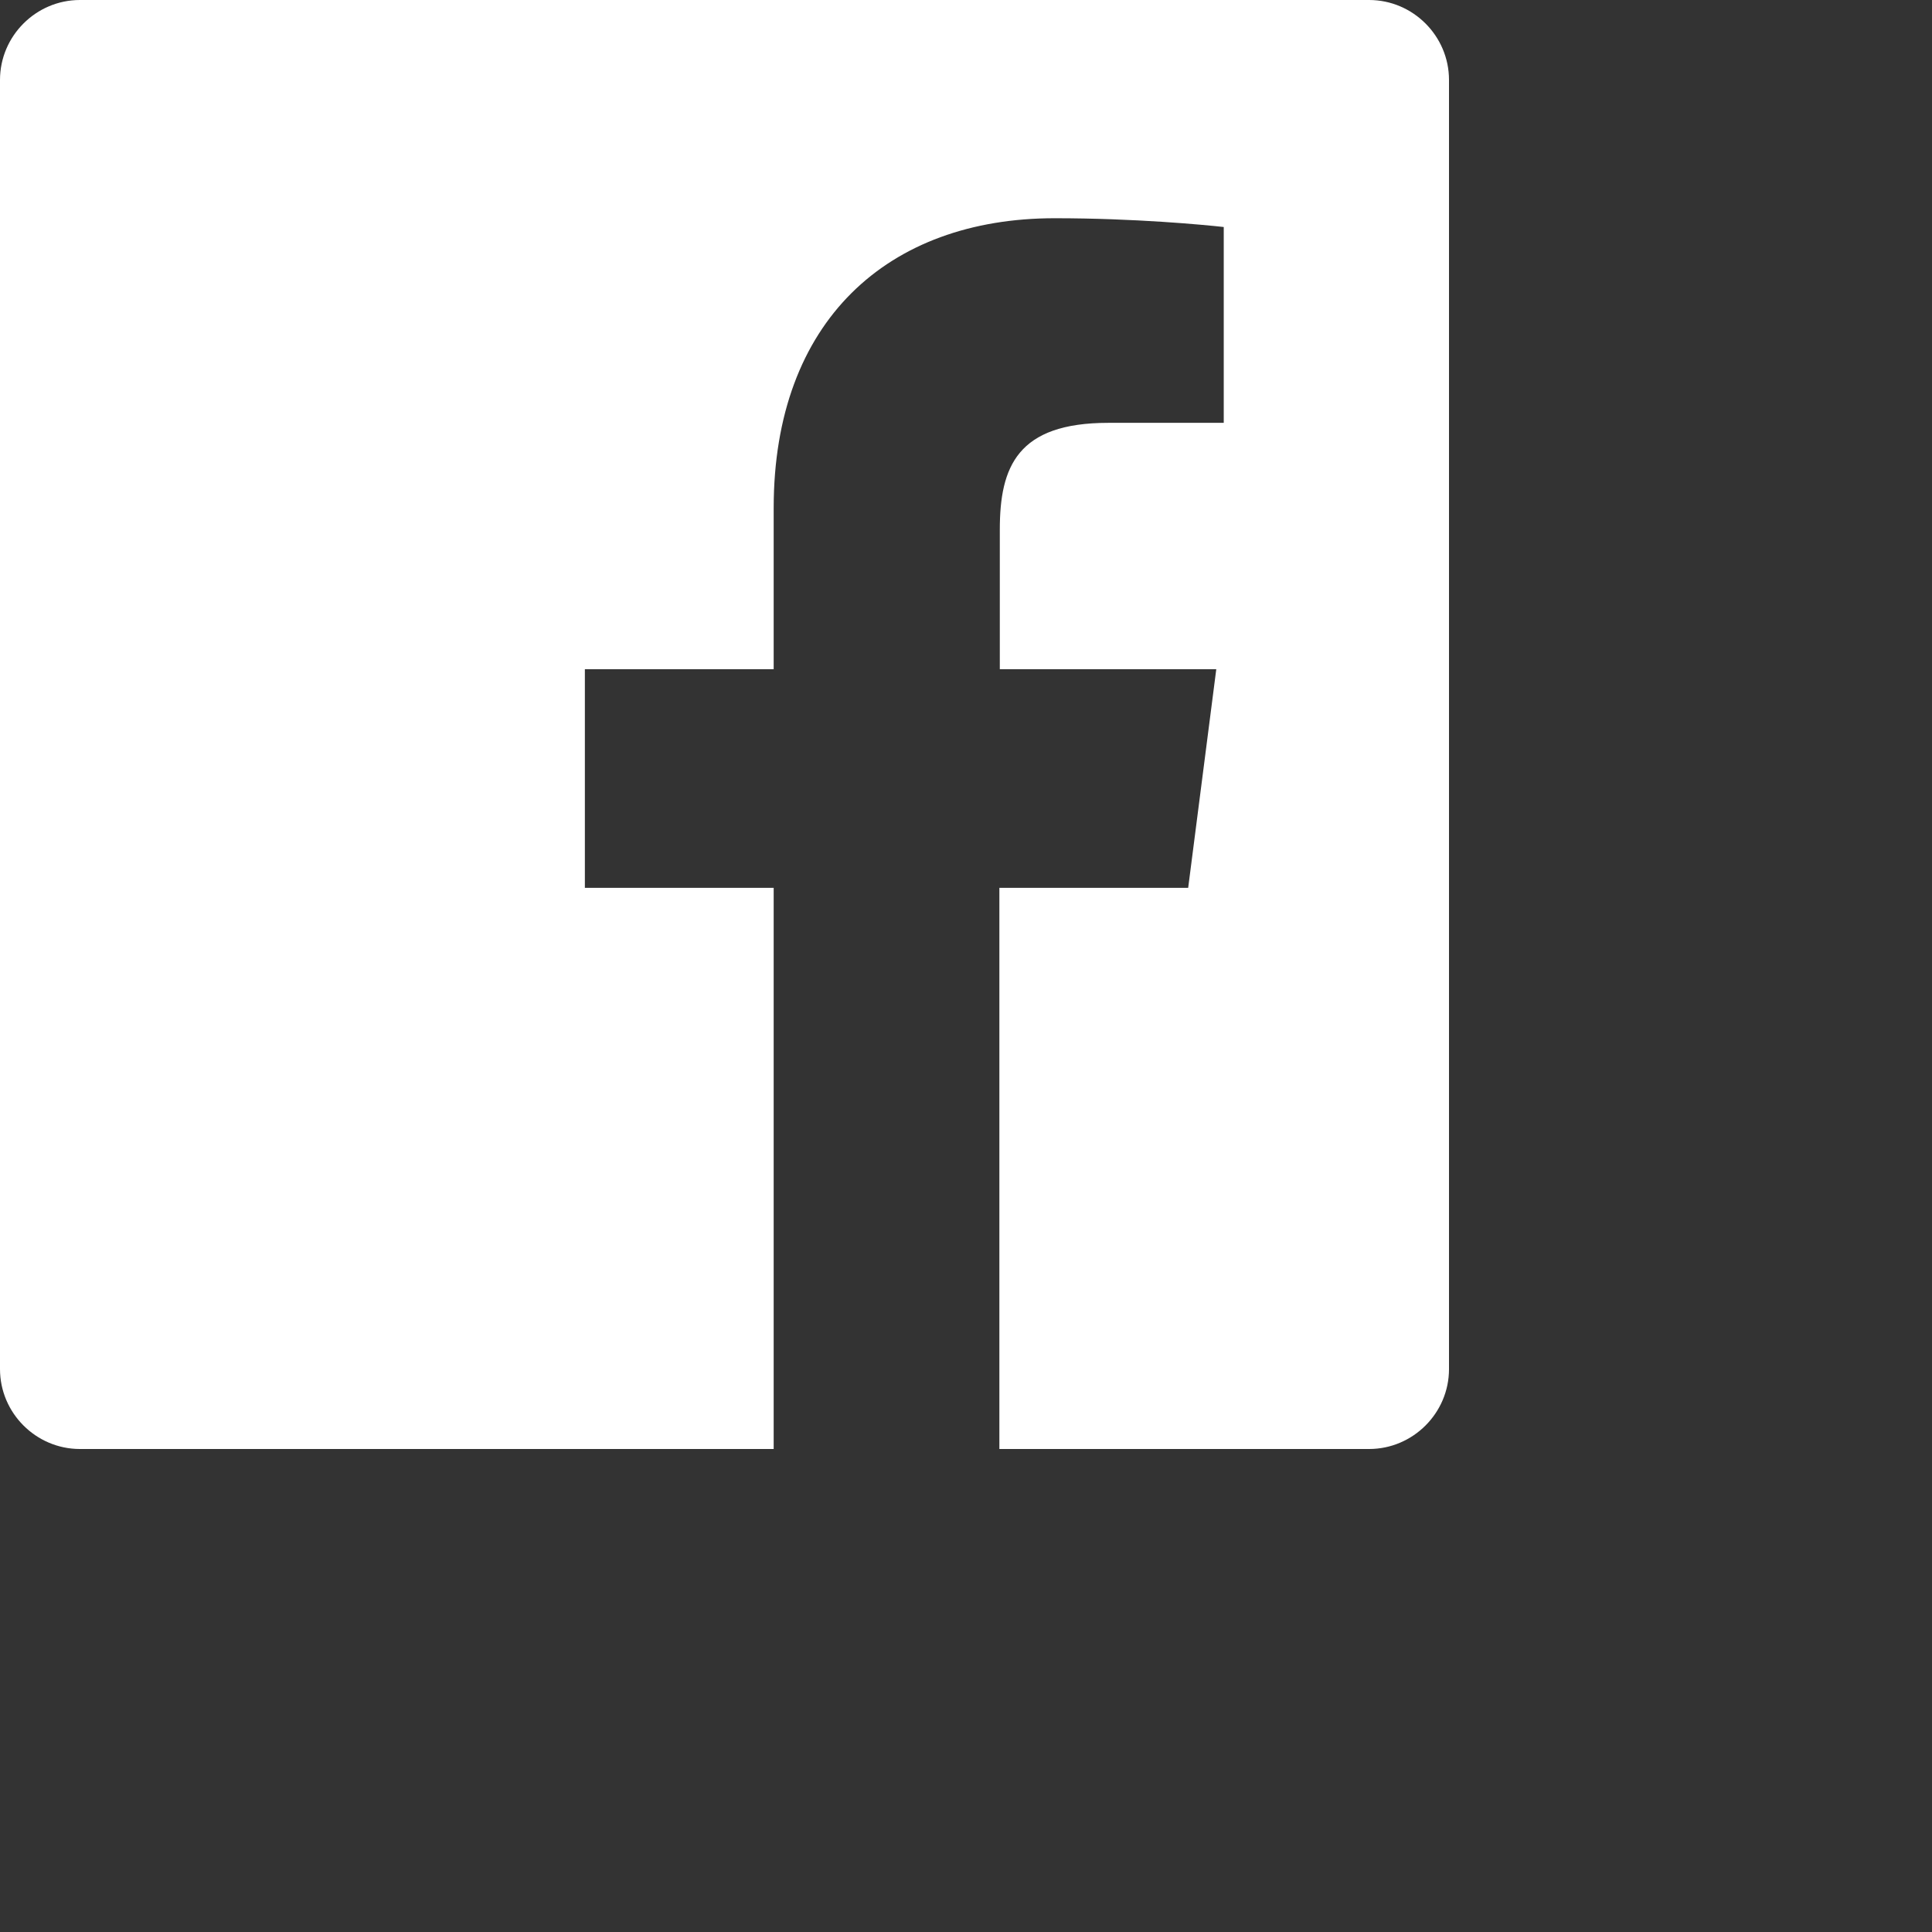 <svg xmlns="http://www.w3.org/2000/svg" width="33" height="33" viewBox="0 0 44 44"><rect x="0" y="0" width="44" height="44" fill="#333333" stroke="none"/><path fill="#FFF" fill-rule="nonzero" d="M31.18 0H1.82C.82 0 0 .82 0 1.82v29.36C0 32.18.82 33 1.82 33h15.8V20.22h-4.3v-4.98h4.3v-3.67c0-4.26 2.6-6.6 6.4-6.6 1.83 0 3.4.15 3.85.2v4.46h-2.63c-2.07 0-2.47 1-2.47 2.43v3.18h4.93l-.64 4.98h-4.3V33h8.42c1 0 1.82-.82 1.82-1.82V1.82c0-1-.82-1.82-1.82-1.82z"/></svg>